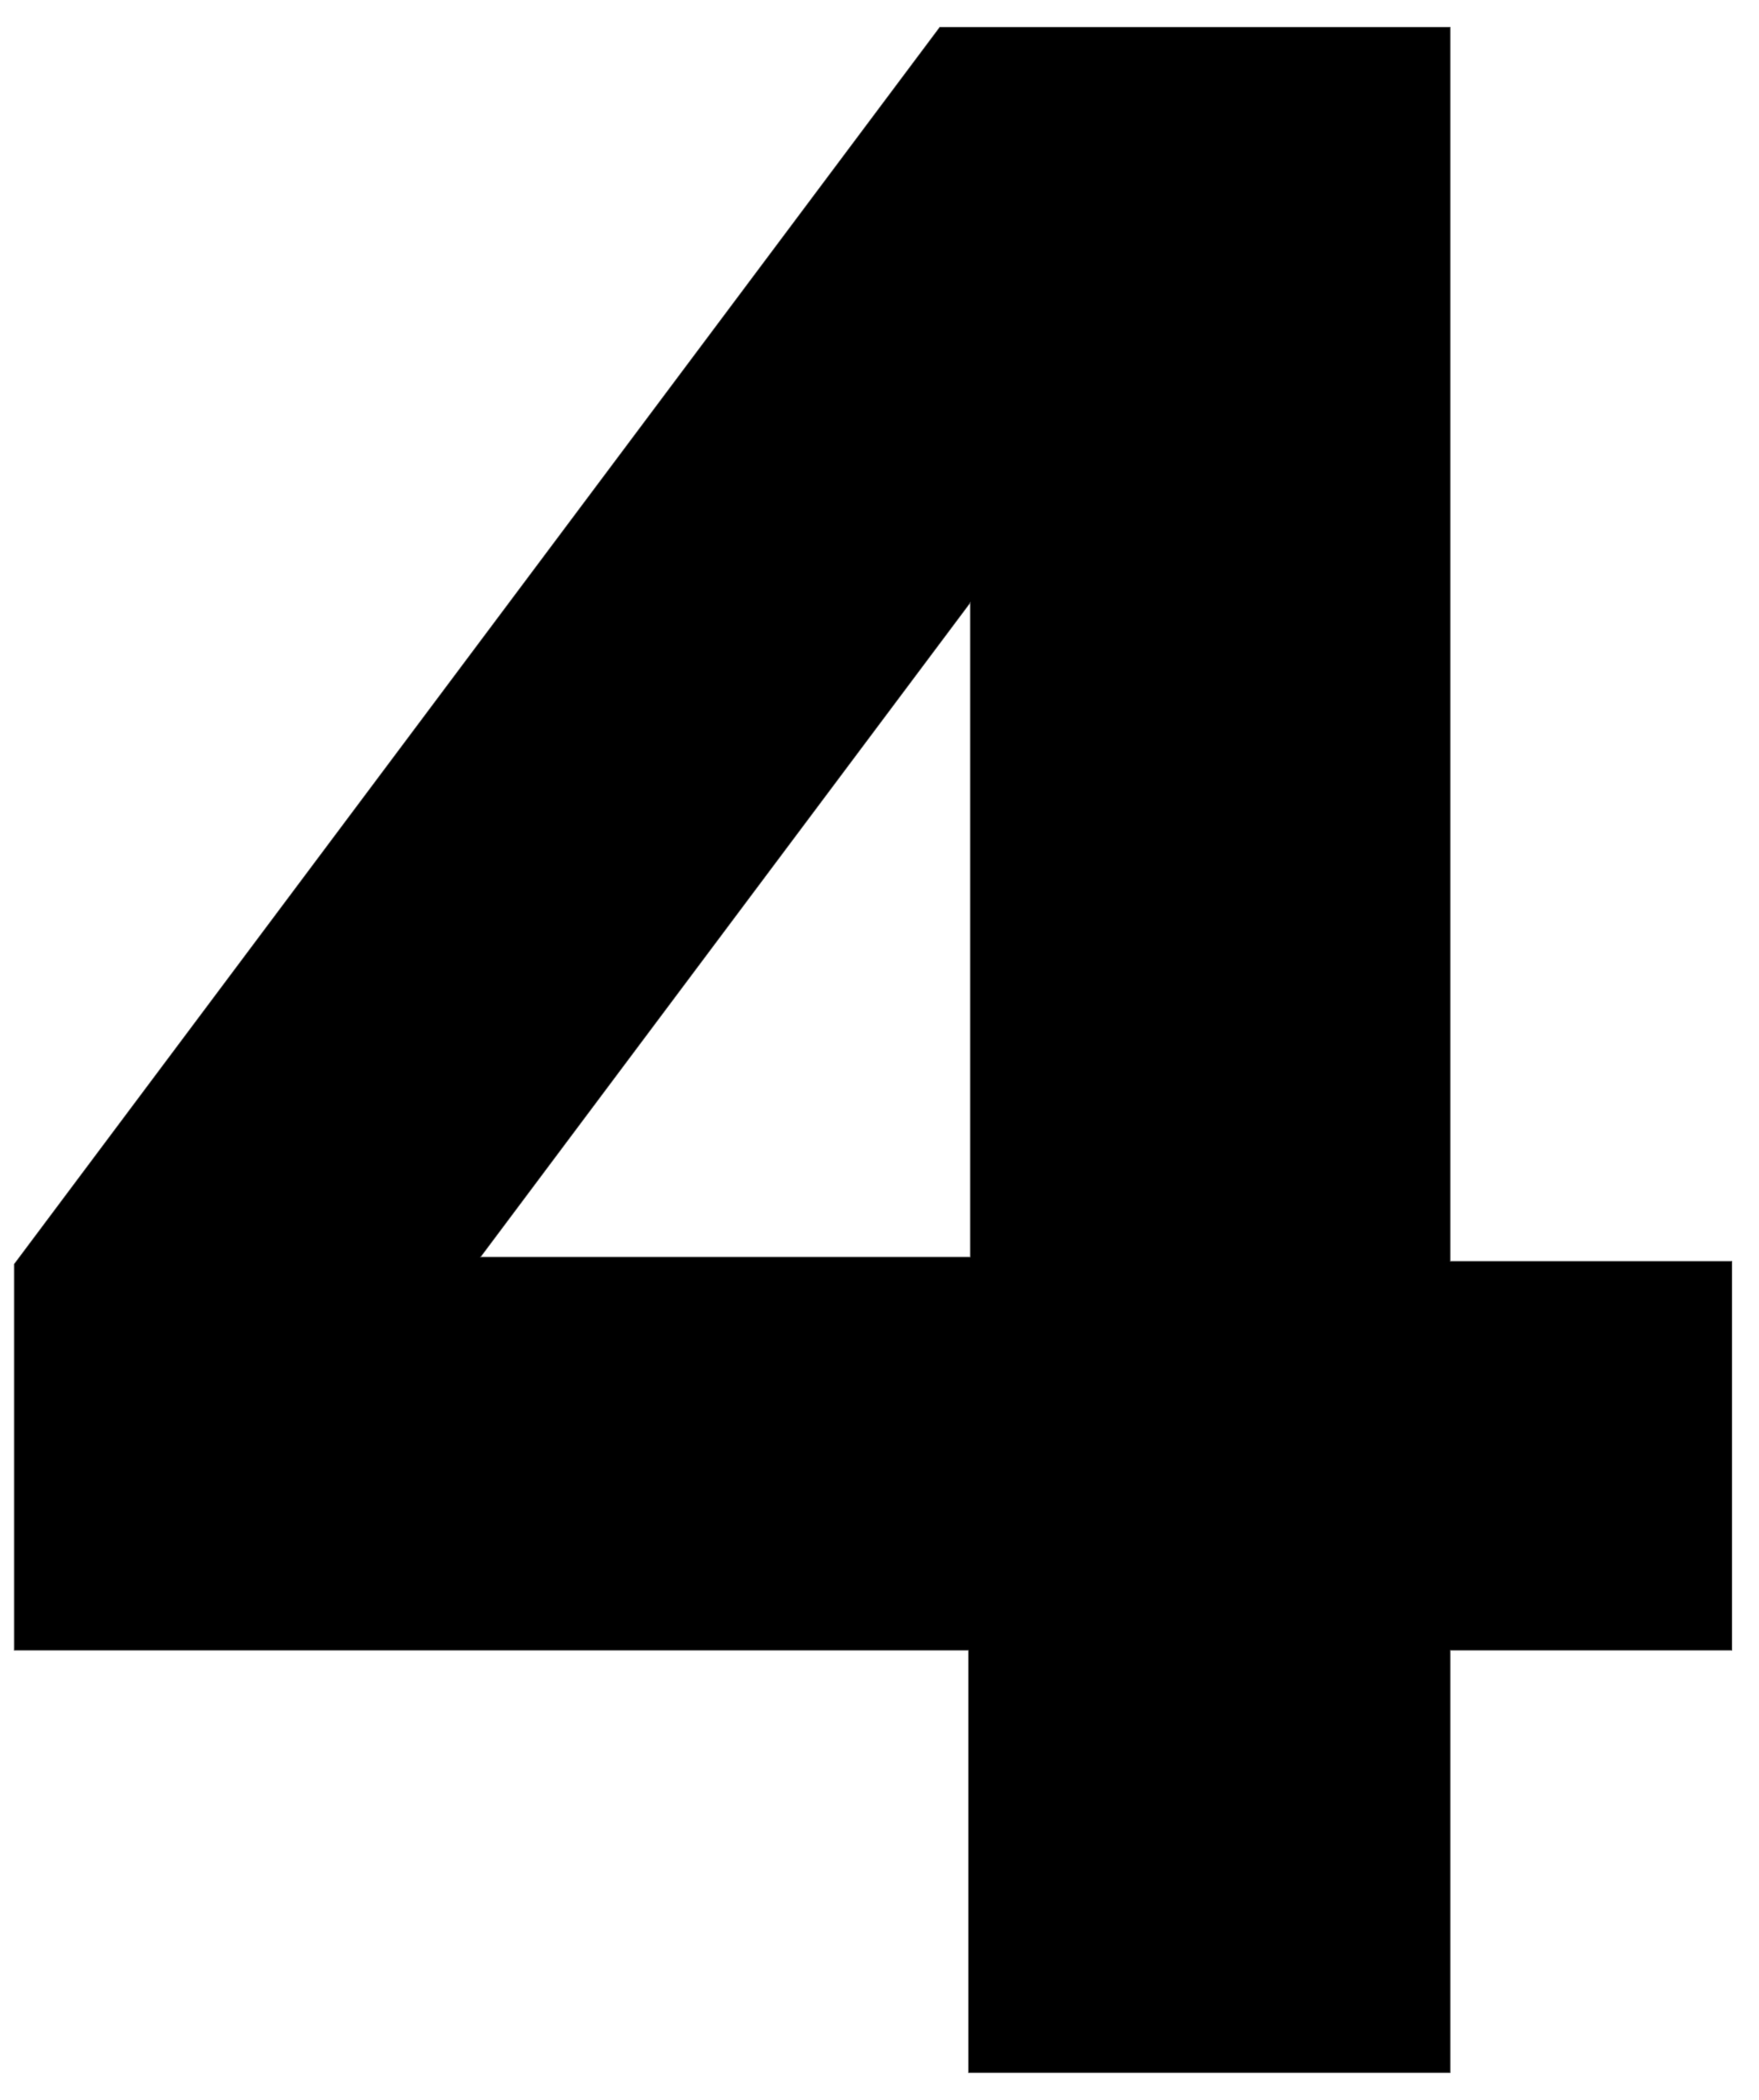 <svg width="62" height="74" viewBox="0 0 62 74" fill="none" xmlns="http://www.w3.org/2000/svg">
<path d="M34.136 73.039H51.115V58.154H61.045V44.447H51.115V0.961H33.123L0.5 44.55V58.154H34.136V73.039ZM16.935 44.298L34.2 21.234V44.298H16.935V44.298Z" fill="black" stroke="#595959" stroke-width="0.026"/>
</svg>
